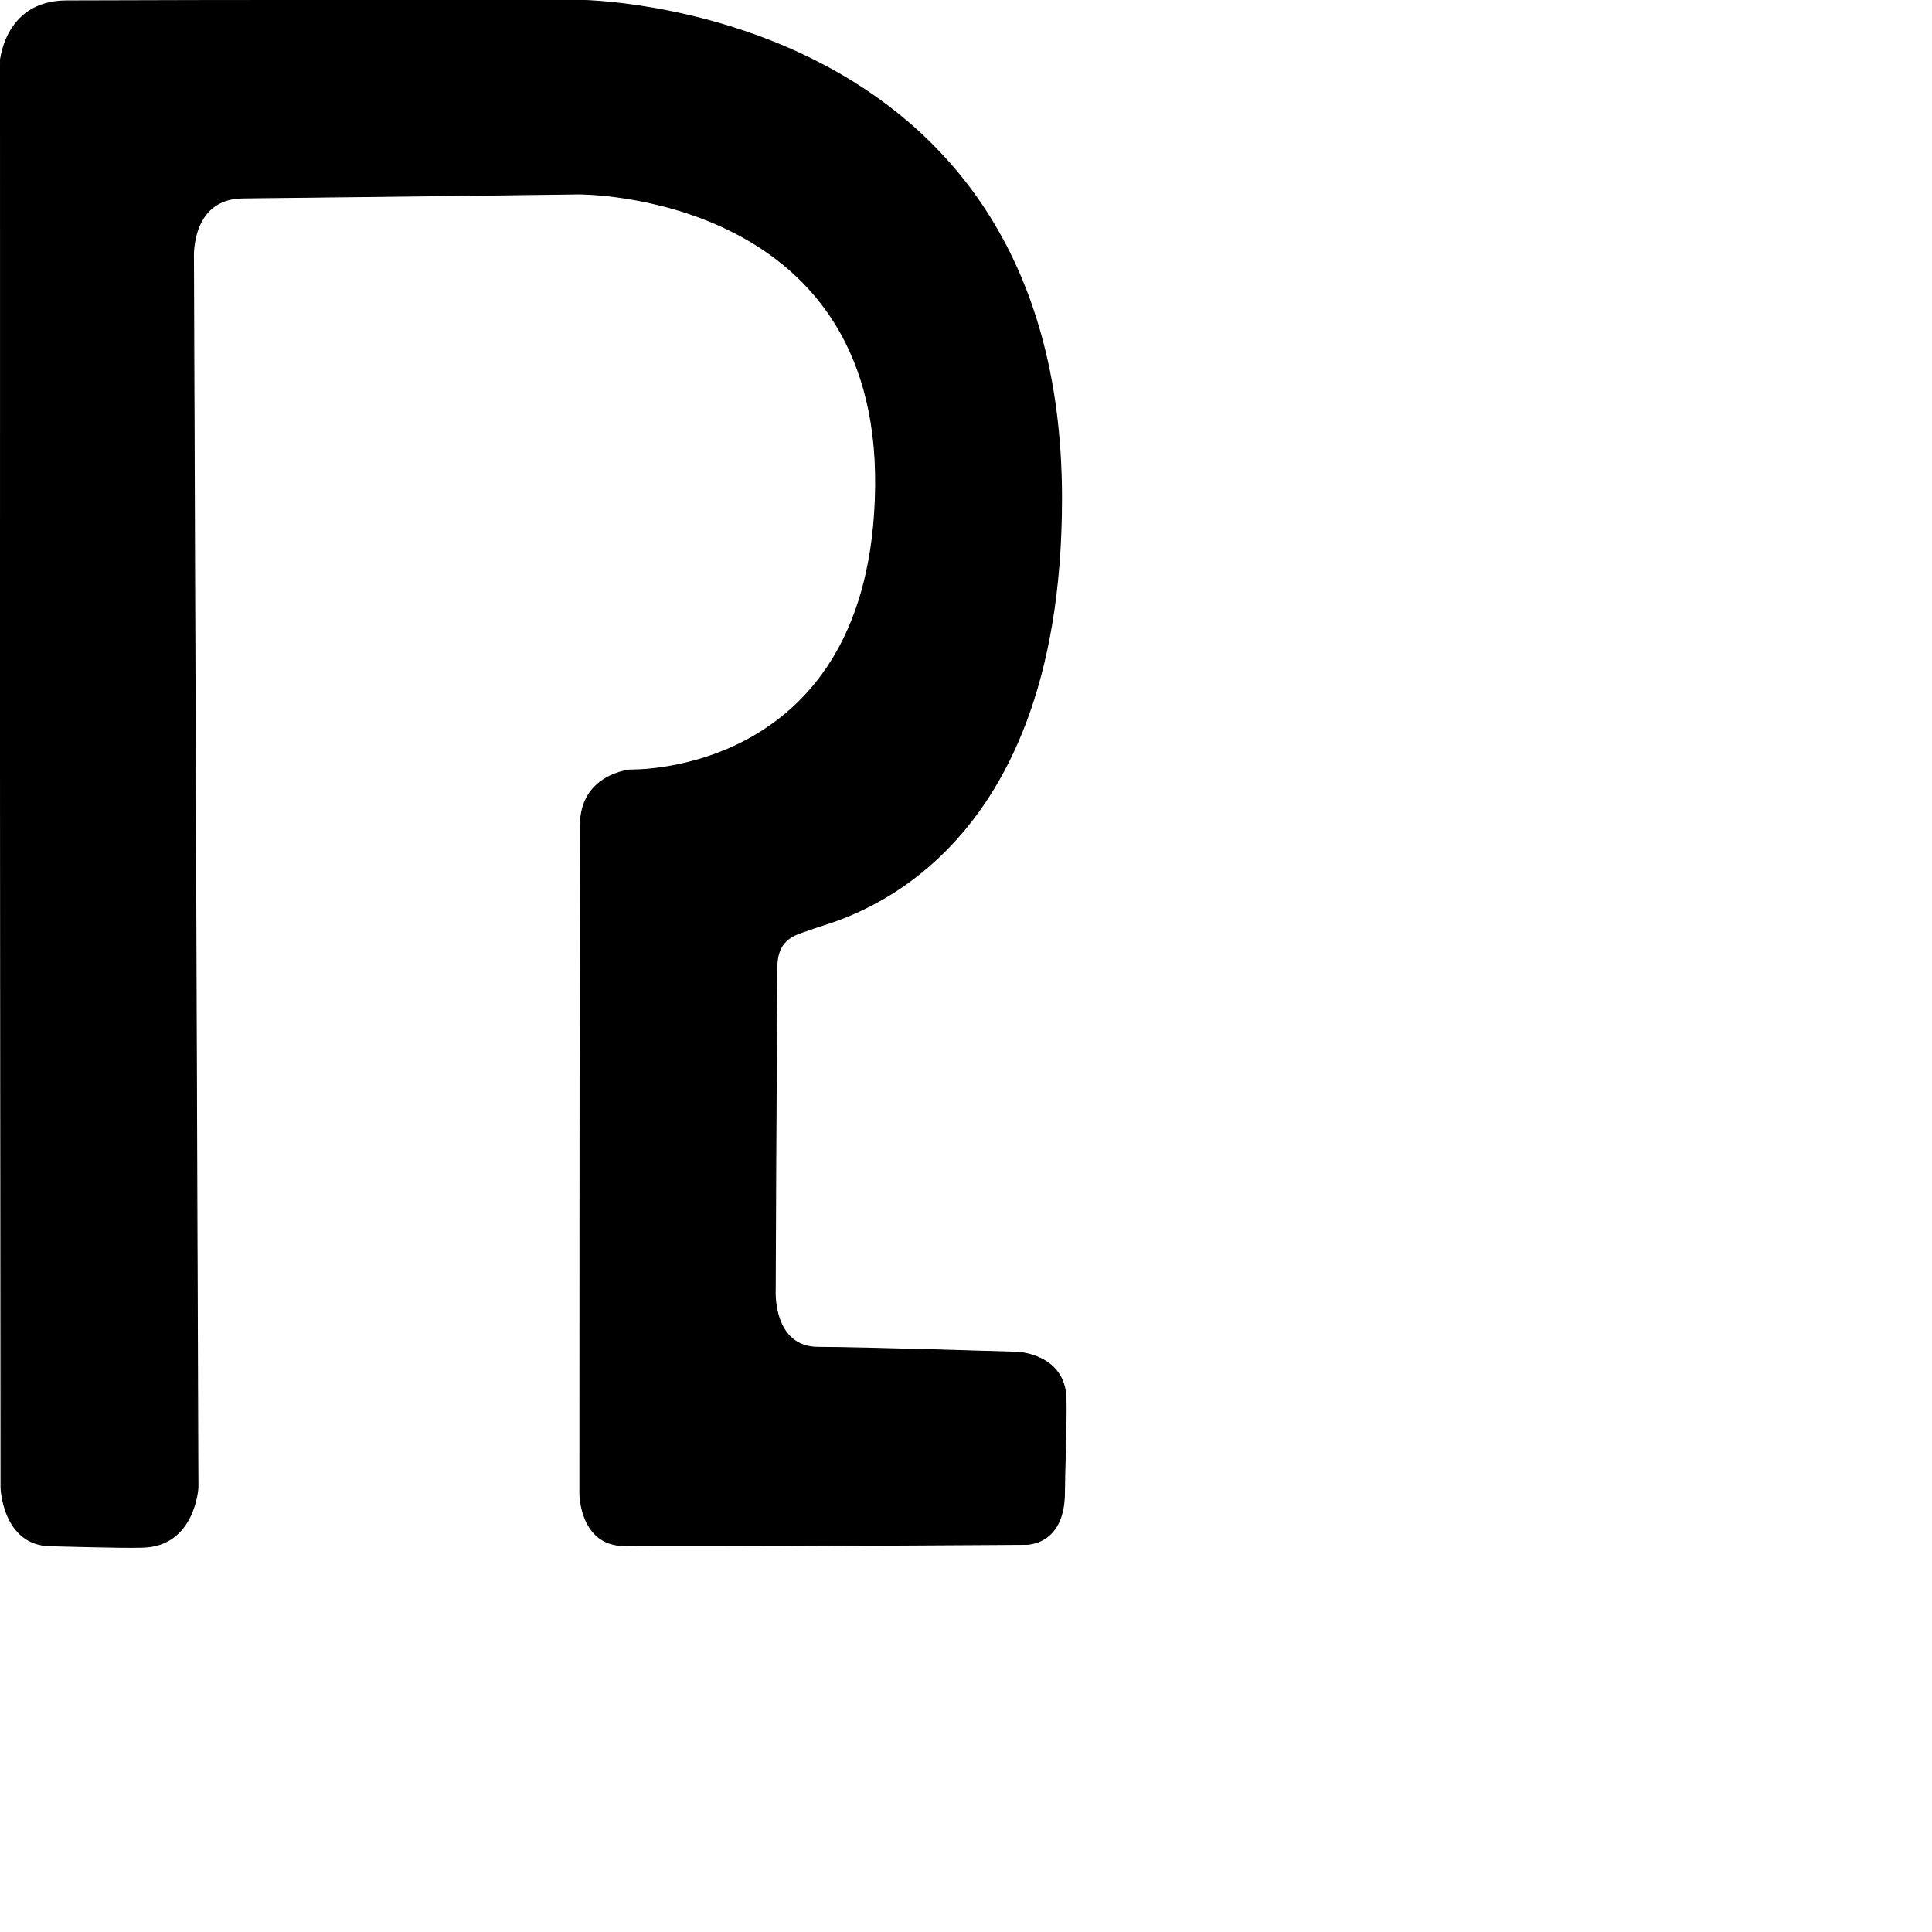 <?xml version="1.0" encoding="UTF-8" standalone="no"?>
<!DOCTYPE svg PUBLIC "-//W3C//DTD SVG 1.1//EN" "http://www.w3.org/Graphics/SVG/1.1/DTD/svg11.dtd">
<svg width="100%" height="100%" viewBox="0 0 2048 2048" version="1.1" xmlns="http://www.w3.org/2000/svg" xmlns:xlink="http://www.w3.org/1999/xlink" xml:space="preserve" xmlns:serif="http://www.serif.com/" style="fill-rule:evenodd;clip-rule:evenodd;stroke-linecap:round;stroke-linejoin:round;stroke-miterlimit:1.5;">
    <g id="レイヤー6">
        <path d="M-0.044,68.438L1.055,1576.63C1.055,1576.63 2.74,1637.69 53.418,1638.61C80.565,1639.1 123.07,1640.72 151.087,1640.11C206.633,1638.9 209.827,1576.9 209.827,1576.9L205.115,274.255C205.115,274.255 201.059,210.444 257.253,209.849C409.731,208.237 613.36,205.579 613.36,205.579C613.36,205.579 931.59,203.08 928.18,515.596C924.817,823.802 668.321,816.179 668.321,816.179C668.321,816.179 615.456,820.554 615.266,874.603C614.75,1020.82 614.681,1583.02 614.681,1583.02C614.681,1583.02 614.459,1637.57 661.15,1638.4C726.148,1639.57 1086.63,1637.08 1086.63,1637.08C1086.63,1637.08 1128,1639.13 1128.36,1582.65C1128.52,1556.08 1130.64,1510.52 1130.01,1482.69C1128.93,1435.26 1078.43,1433.45 1078.43,1433.45C1078.43,1433.45 911.69,1428.24 867.534,1428.25C818.473,1428.25 821.754,1367.83 821.754,1367.83C821.754,1367.83 822.81,1120.87 823.472,1026.01C823.705,992.604 844.531,990.81 862.356,983.997C884.663,975.47 1125.82,925.109 1125.26,527.281C1124.53,3.125 614.635,0.335 614.635,0.335C614.635,0.335 197.888,0.318 70.332,0.943C2.97,1.273 -0.044,68.438 -0.044,68.438Z" style="stroke:black;stroke-width:1px;"/>
    </g>
</svg>
